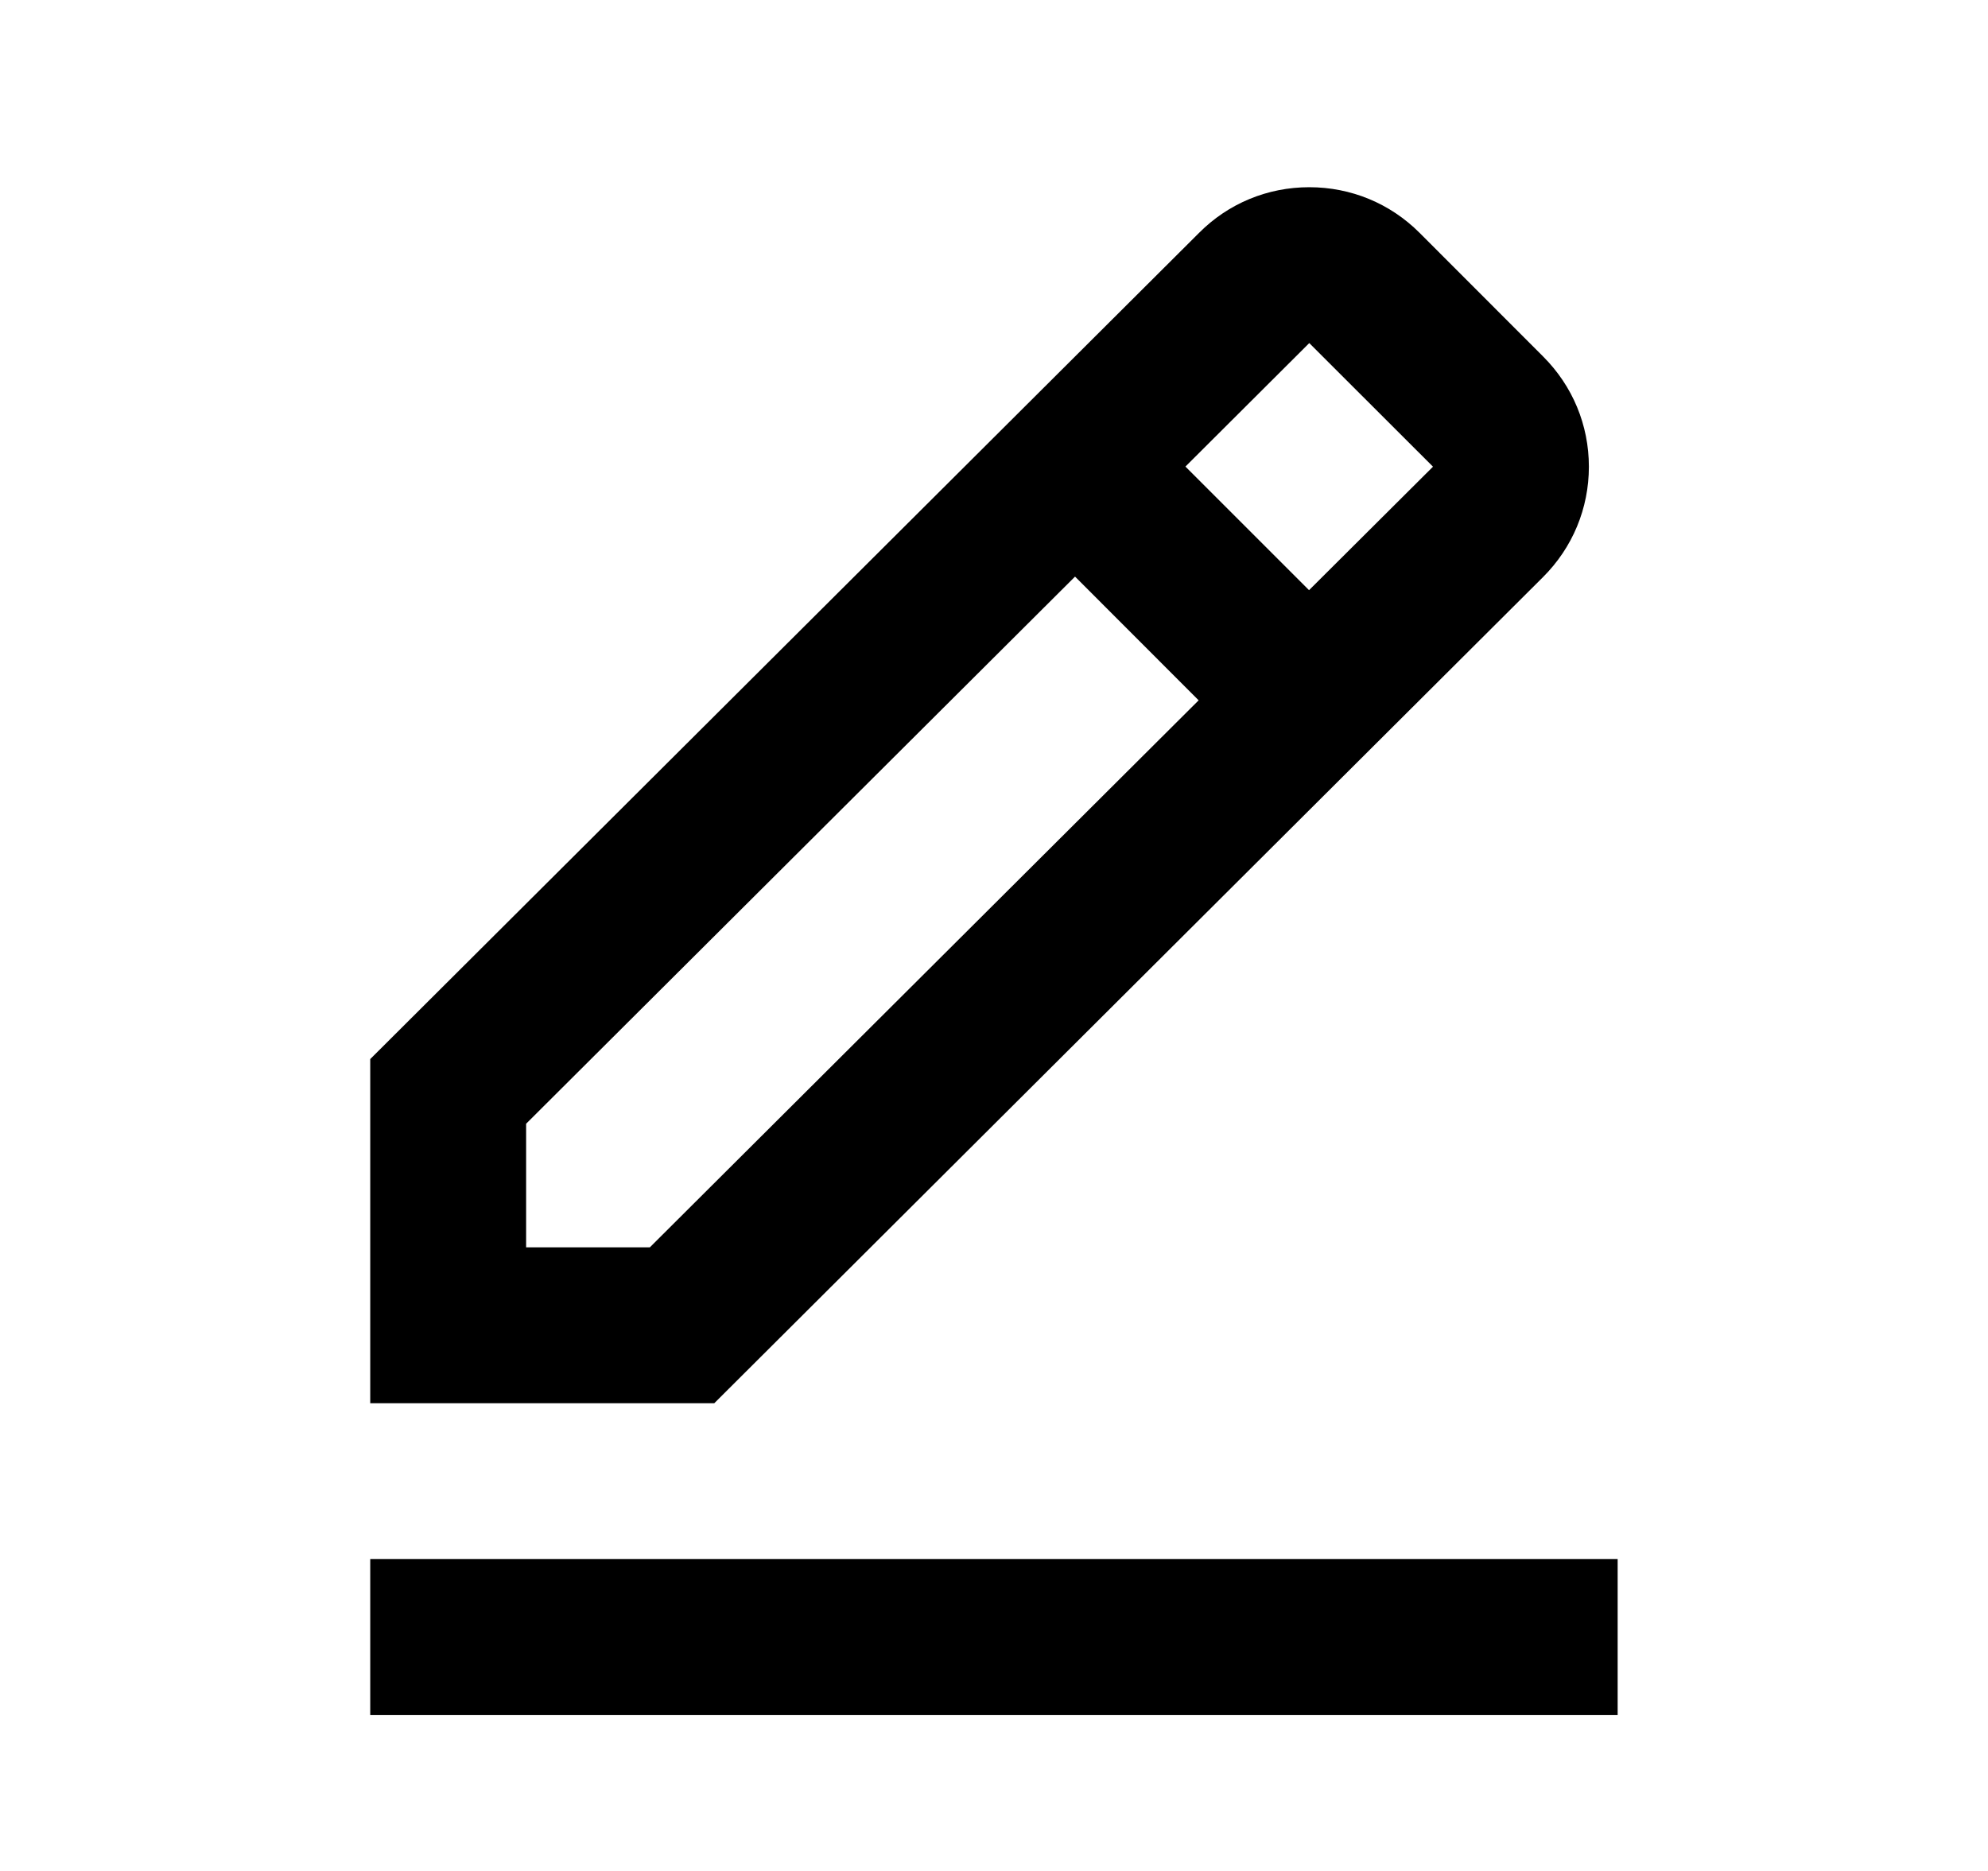 <svg width="17" height="16" viewBox="0 0 17 16" fill="none" xmlns="http://www.w3.org/2000/svg">
<path d="M13.196 4.934C13.448 4.682 13.587 4.347 13.587 3.991C13.587 3.635 13.448 3.301 13.196 3.049L12.139 1.991C11.887 1.739 11.552 1.601 11.196 1.601C10.84 1.601 10.505 1.739 10.254 1.991L3.166 9.057V12H6.108L13.196 4.934ZM11.196 2.934L12.254 3.991L11.194 5.047L10.137 3.99L11.196 2.934ZM4.499 10.667V9.61L9.193 4.931L10.25 5.989L5.557 10.667H4.499ZM3.166 13.333H13.833V14.667H3.166V13.333Z" fill="black"/>
</svg>
